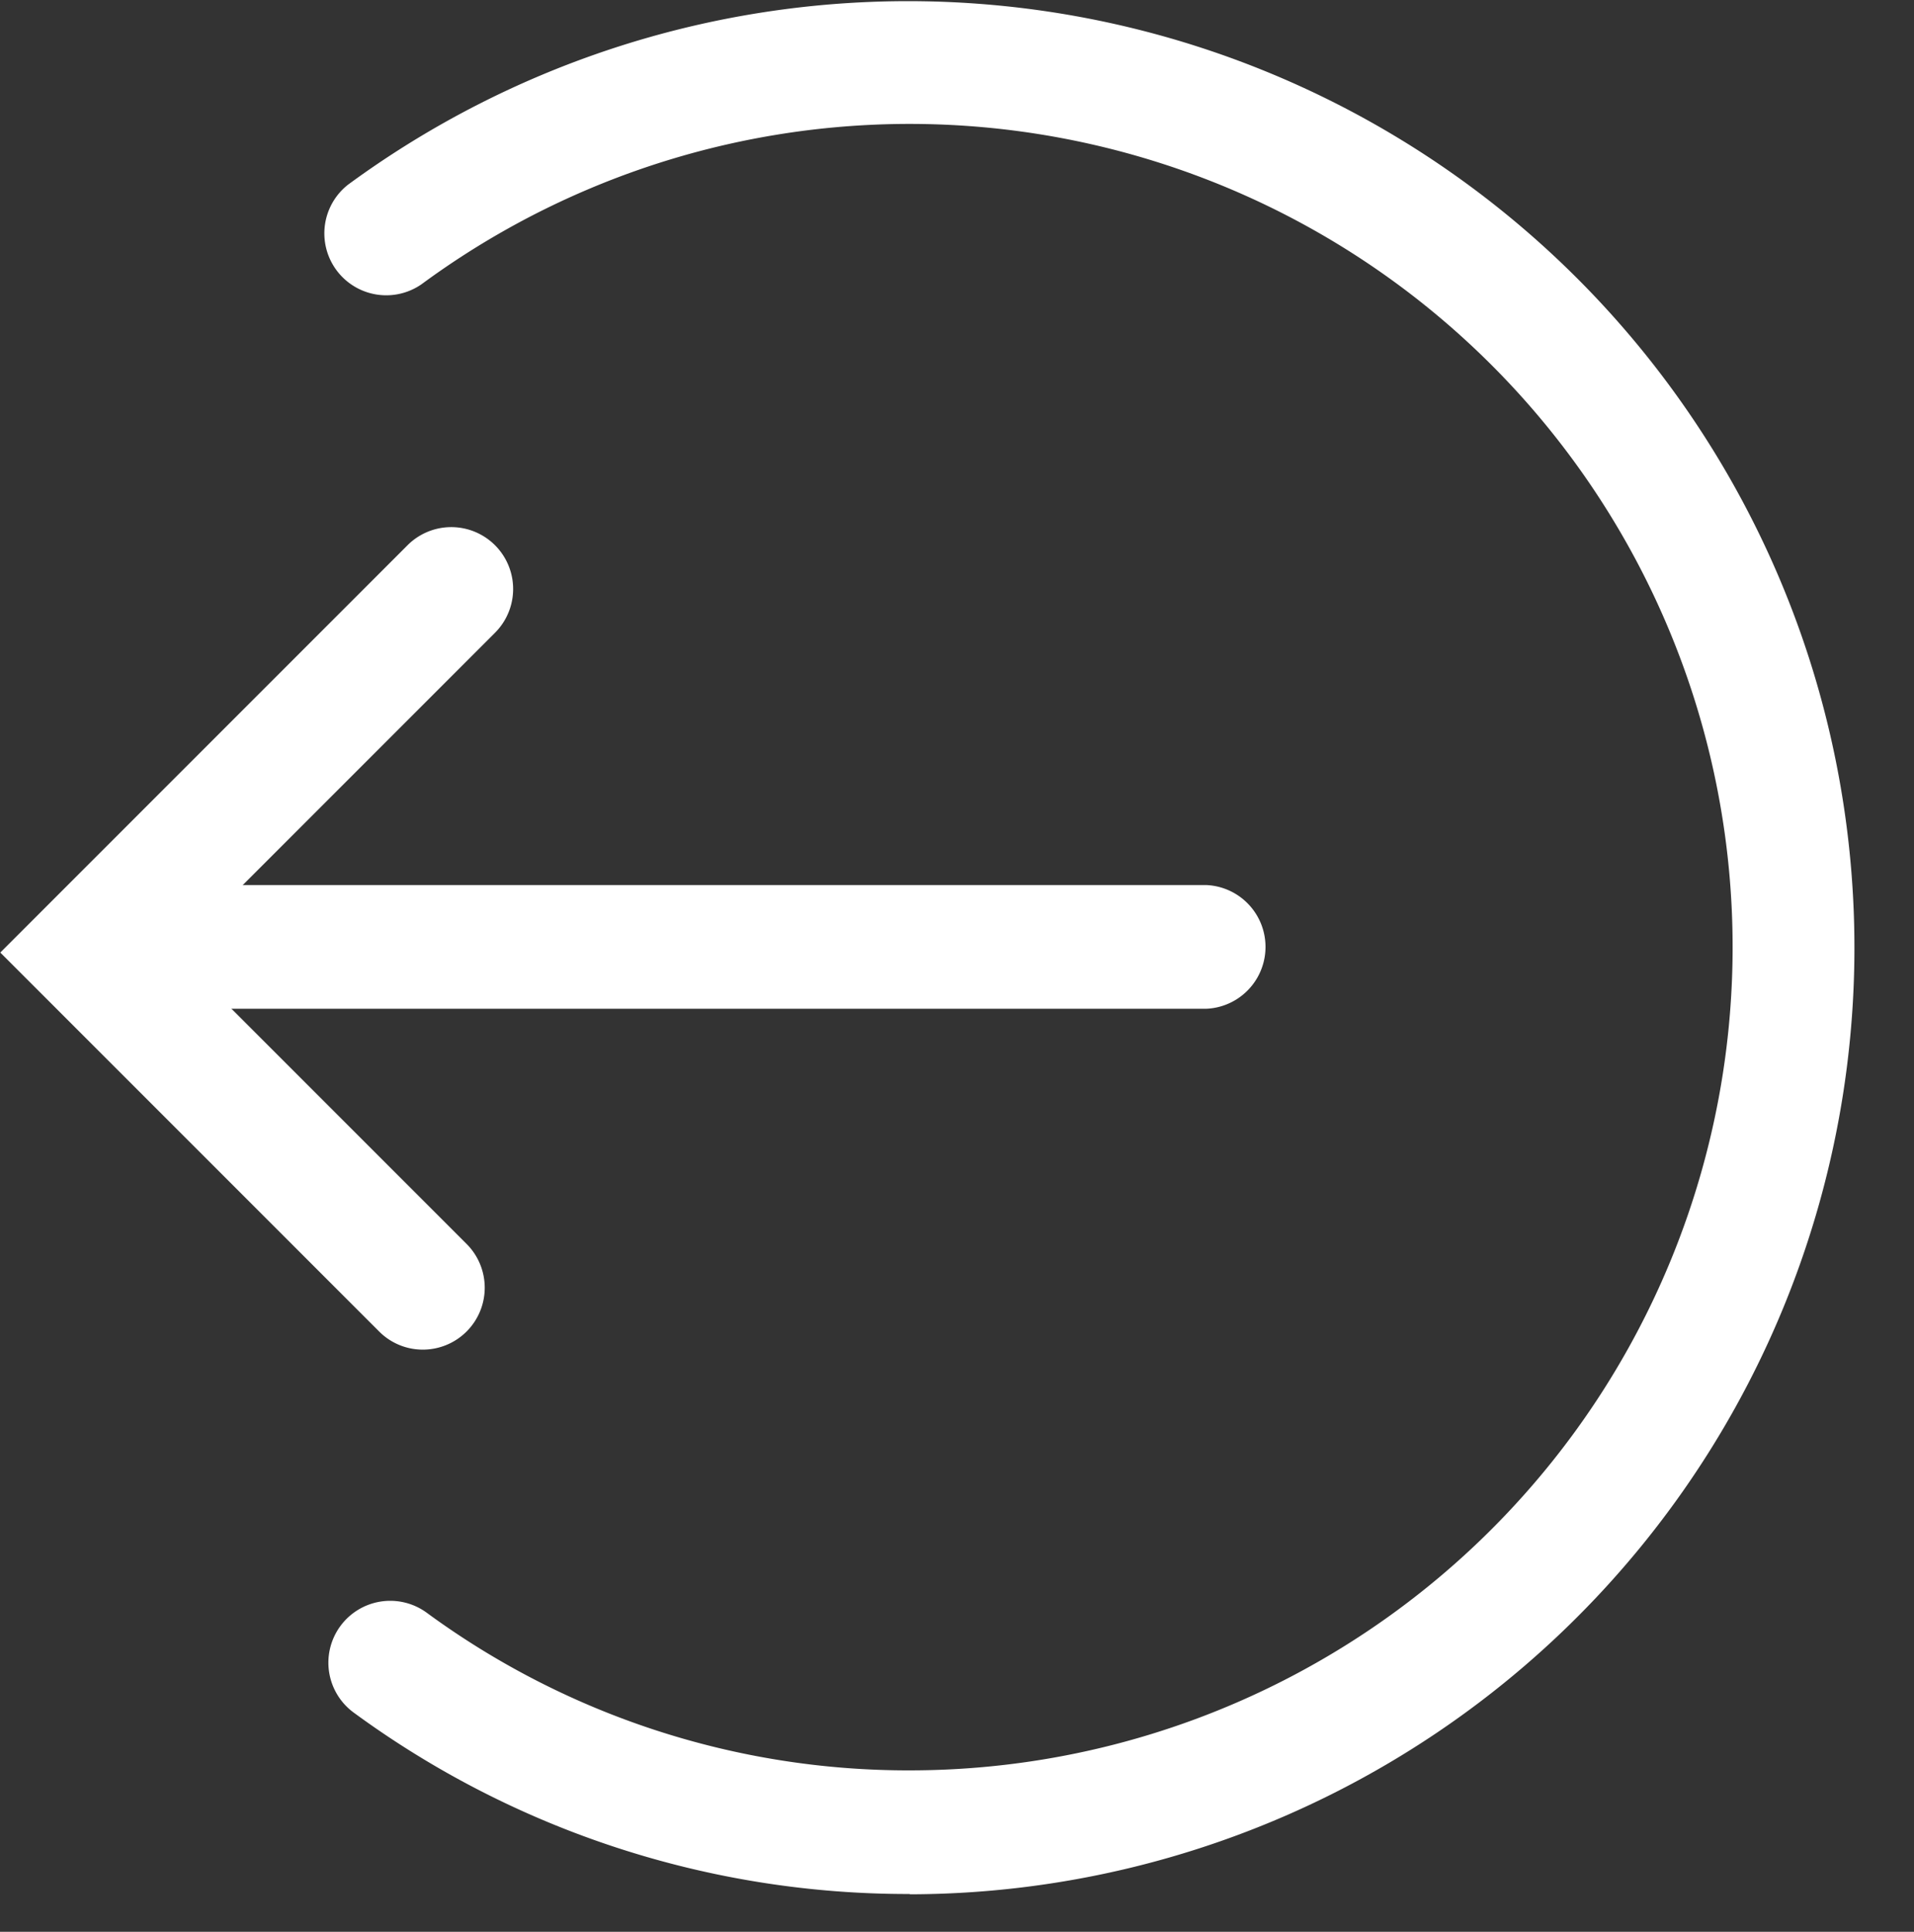 <svg xmlns="http://www.w3.org/2000/svg" width="19.82" height="20" viewBox="0 0 19.82 20"><rect x="0" y="0" width="19.82" height="20" fill="#333333" stroke="none"/><defs><style>.a,.c{fill:none;}.b{fill:#fff;}.c{stroke:#fff;stroke-miterlimit:10;stroke-width:3px;}</style></defs><g transform="translate(0 -1)"><rect class="a" width="19.82" height="20" transform="translate(0 1)"/><g transform="translate(-1543.821 -182.46)"><g transform="translate(1547.169 183.461)"><path class="b" d="M1557.738,203.069a9.7,9.7,0,0,1-5.76-1.878.64.64,0,0,1,.756-1.034,8.429,8.429,0,0,0,5,1.632,8.523,8.523,0,1,0-5.054-15.386.641.641,0,0,1-.761-1.031,9.8,9.8,0,1,1,5.815,17.7Z" transform="translate(-1551.663 -183.461)"/></g><g transform="translate(1545.655 188.128)"><path class="c" d="M1548.117,194.391" transform="translate(-1548.117 -194.391)"/></g><g transform="translate(1544.418 192.625)"><path class="b" d="M1557.111,206.2h-11.252a.641.641,0,0,1,0-1.281h11.252a.641.641,0,0,1,0,1.281Z" transform="translate(-1545.219 -204.921)"/></g><g transform="translate(1543.821 188.918)"><path class="b" d="M1548.2,204.757a.638.638,0,0,1-.453-.188l-3.923-3.923,4.217-4.217a.64.64,0,0,1,.906.906l-3.311,3.311,3.017,3.017a.641.641,0,0,1-.453,1.094Z" transform="translate(-1543.821 -196.242)"/></g></g></g></svg>